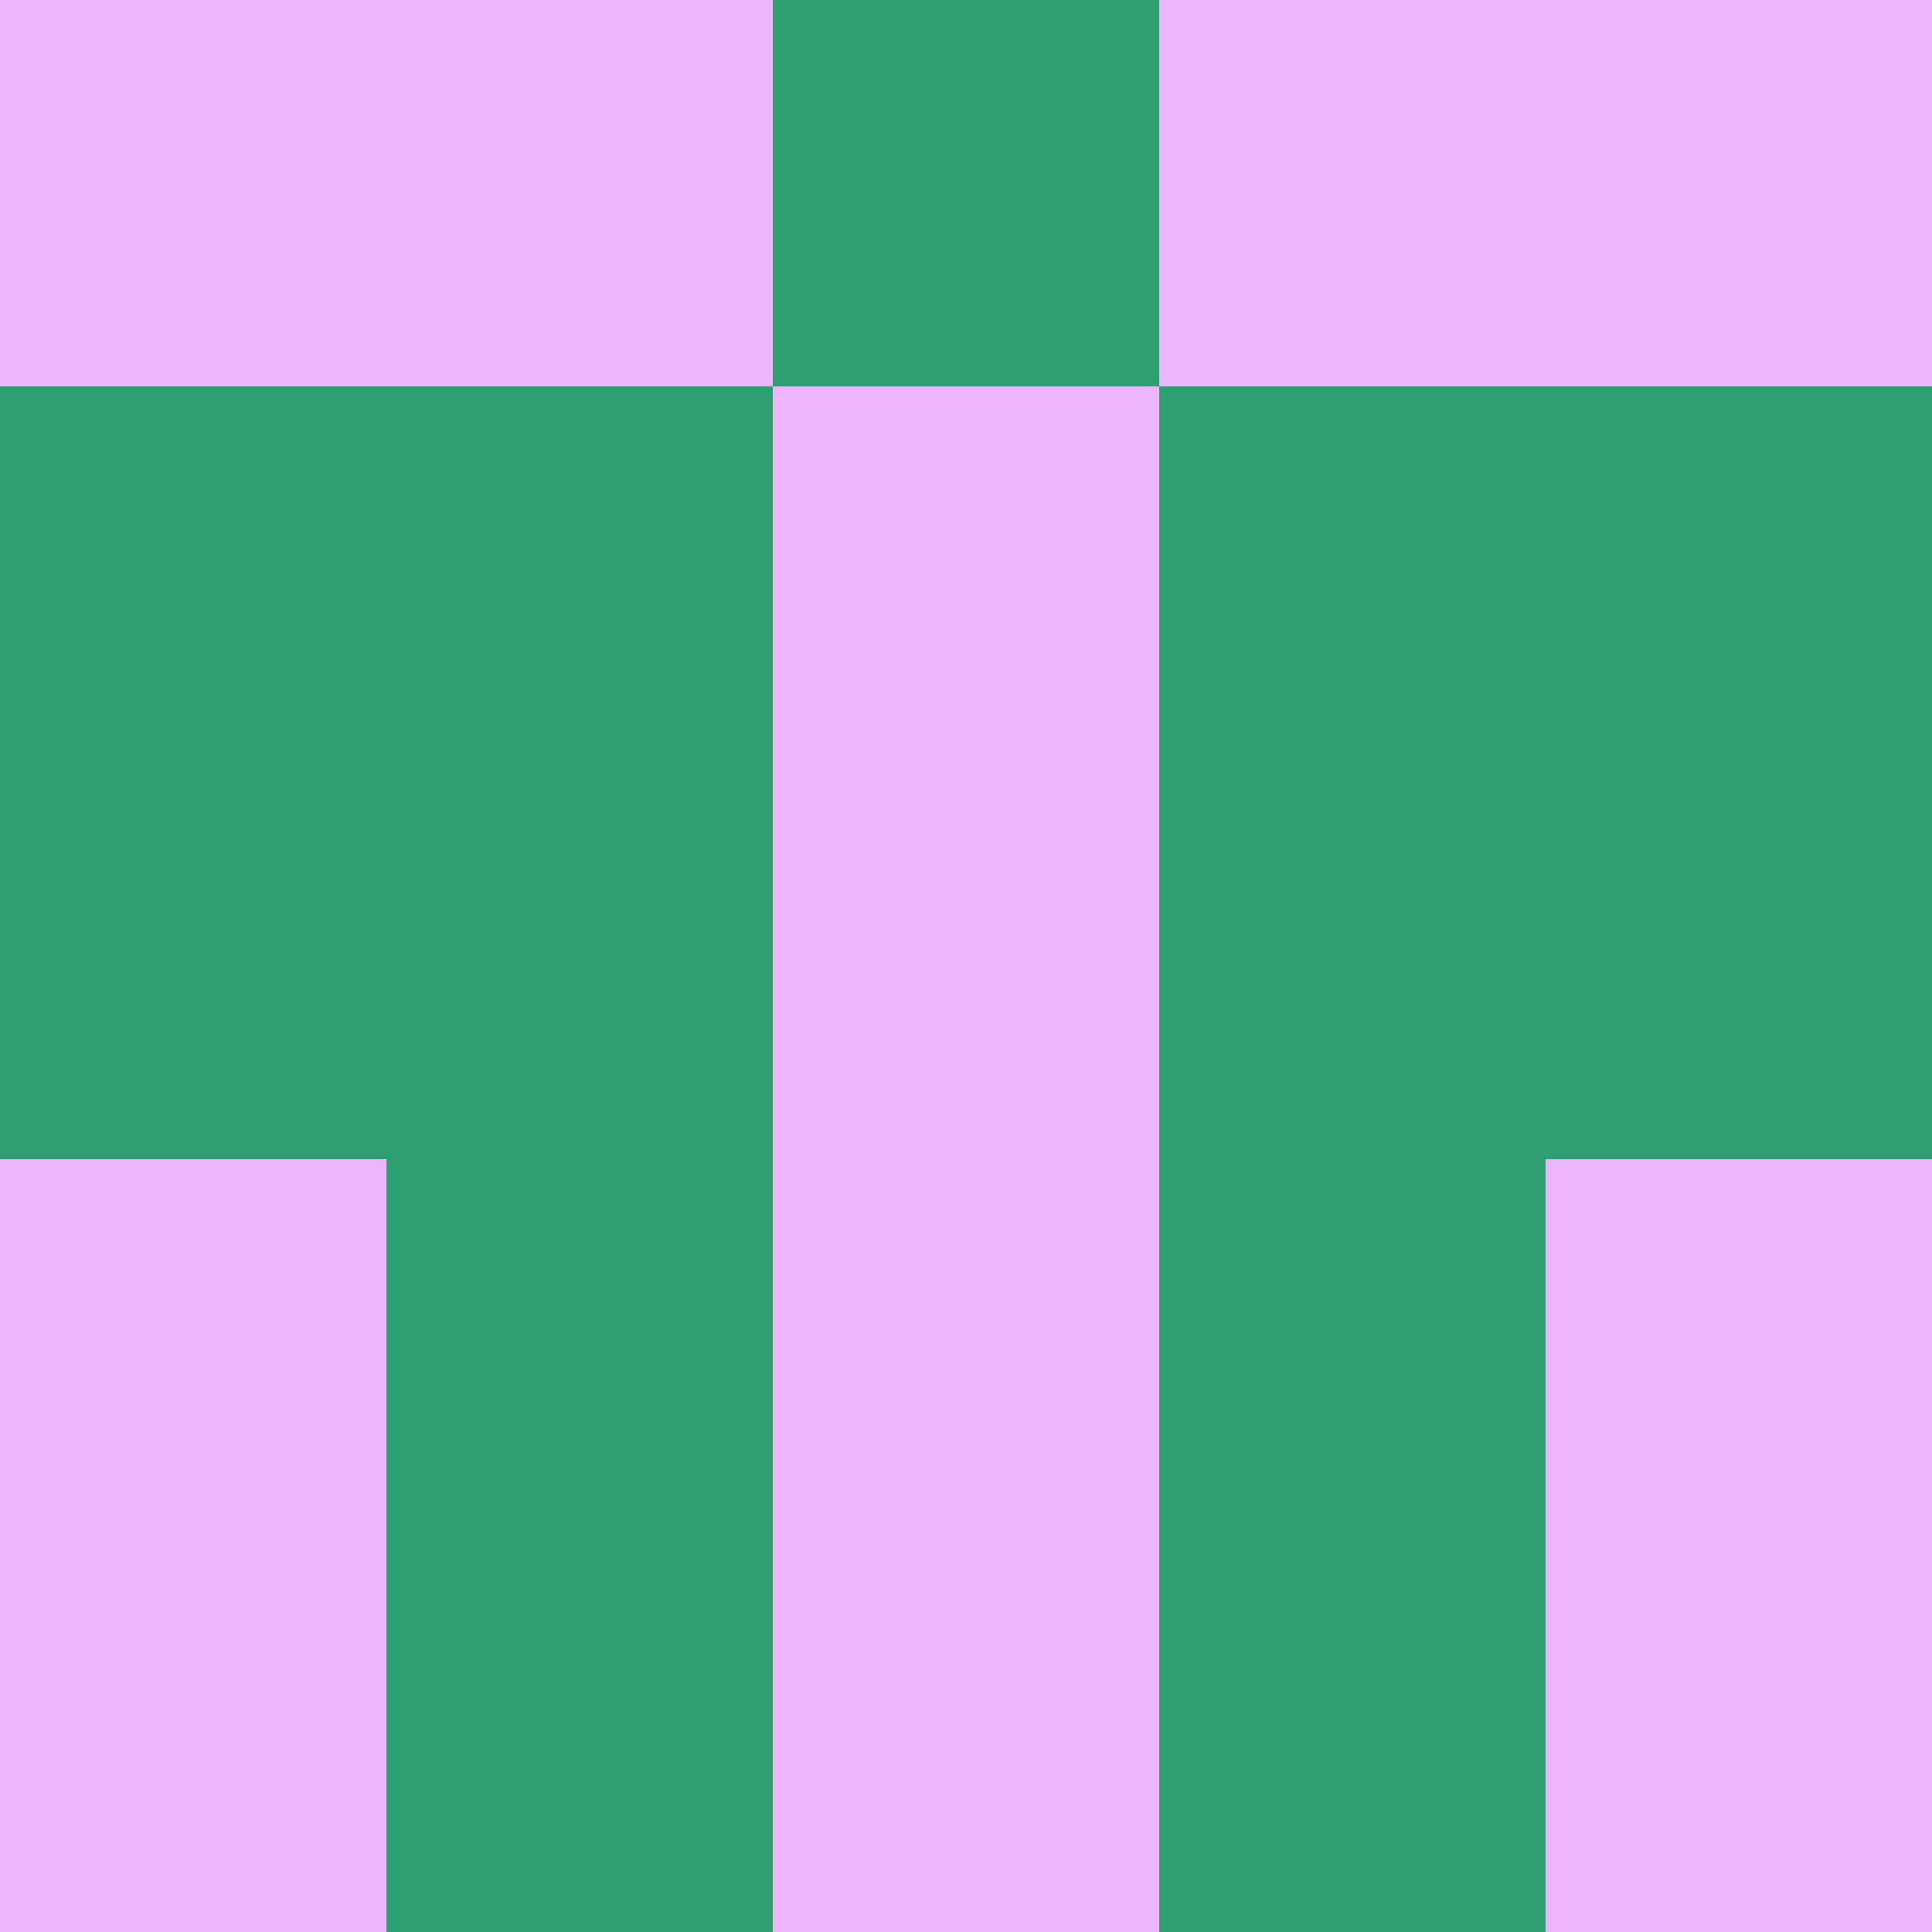 <?xml version="1.0" encoding="utf-8"?>
<!DOCTYPE svg PUBLIC "-//W3C//DTD SVG 20010904//EN"
        "http://www.w3.org/TR/2001/REC-SVG-20010904/DTD/svg10.dtd">

<svg width="400" height="400" viewBox="0 0 5 5"
    xmlns="http://www.w3.org/2000/svg"
    xmlns:xlink="http://www.w3.org/1999/xlink">
            <rect x="0" y="0" width="1" height="1" fill="#EBB6FC" />
        <rect x="0" y="1" width="1" height="1" fill="#2D9F70" />
        <rect x="0" y="2" width="1" height="1" fill="#2D9F70" />
        <rect x="0" y="3" width="1" height="1" fill="#EBB6FC" />
        <rect x="0" y="4" width="1" height="1" fill="#EBB6FC" />
                <rect x="1" y="0" width="1" height="1" fill="#EBB6FC" />
        <rect x="1" y="1" width="1" height="1" fill="#2D9F70" />
        <rect x="1" y="2" width="1" height="1" fill="#2D9F70" />
        <rect x="1" y="3" width="1" height="1" fill="#2D9F70" />
        <rect x="1" y="4" width="1" height="1" fill="#2D9F70" />
                <rect x="2" y="0" width="1" height="1" fill="#2D9F70" />
        <rect x="2" y="1" width="1" height="1" fill="#EBB6FC" />
        <rect x="2" y="2" width="1" height="1" fill="#EBB6FC" />
        <rect x="2" y="3" width="1" height="1" fill="#EBB6FC" />
        <rect x="2" y="4" width="1" height="1" fill="#EBB6FC" />
                <rect x="3" y="0" width="1" height="1" fill="#EBB6FC" />
        <rect x="3" y="1" width="1" height="1" fill="#2D9F70" />
        <rect x="3" y="2" width="1" height="1" fill="#2D9F70" />
        <rect x="3" y="3" width="1" height="1" fill="#2D9F70" />
        <rect x="3" y="4" width="1" height="1" fill="#2D9F70" />
                <rect x="4" y="0" width="1" height="1" fill="#EBB6FC" />
        <rect x="4" y="1" width="1" height="1" fill="#2D9F70" />
        <rect x="4" y="2" width="1" height="1" fill="#2D9F70" />
        <rect x="4" y="3" width="1" height="1" fill="#EBB6FC" />
        <rect x="4" y="4" width="1" height="1" fill="#EBB6FC" />
        
</svg>


